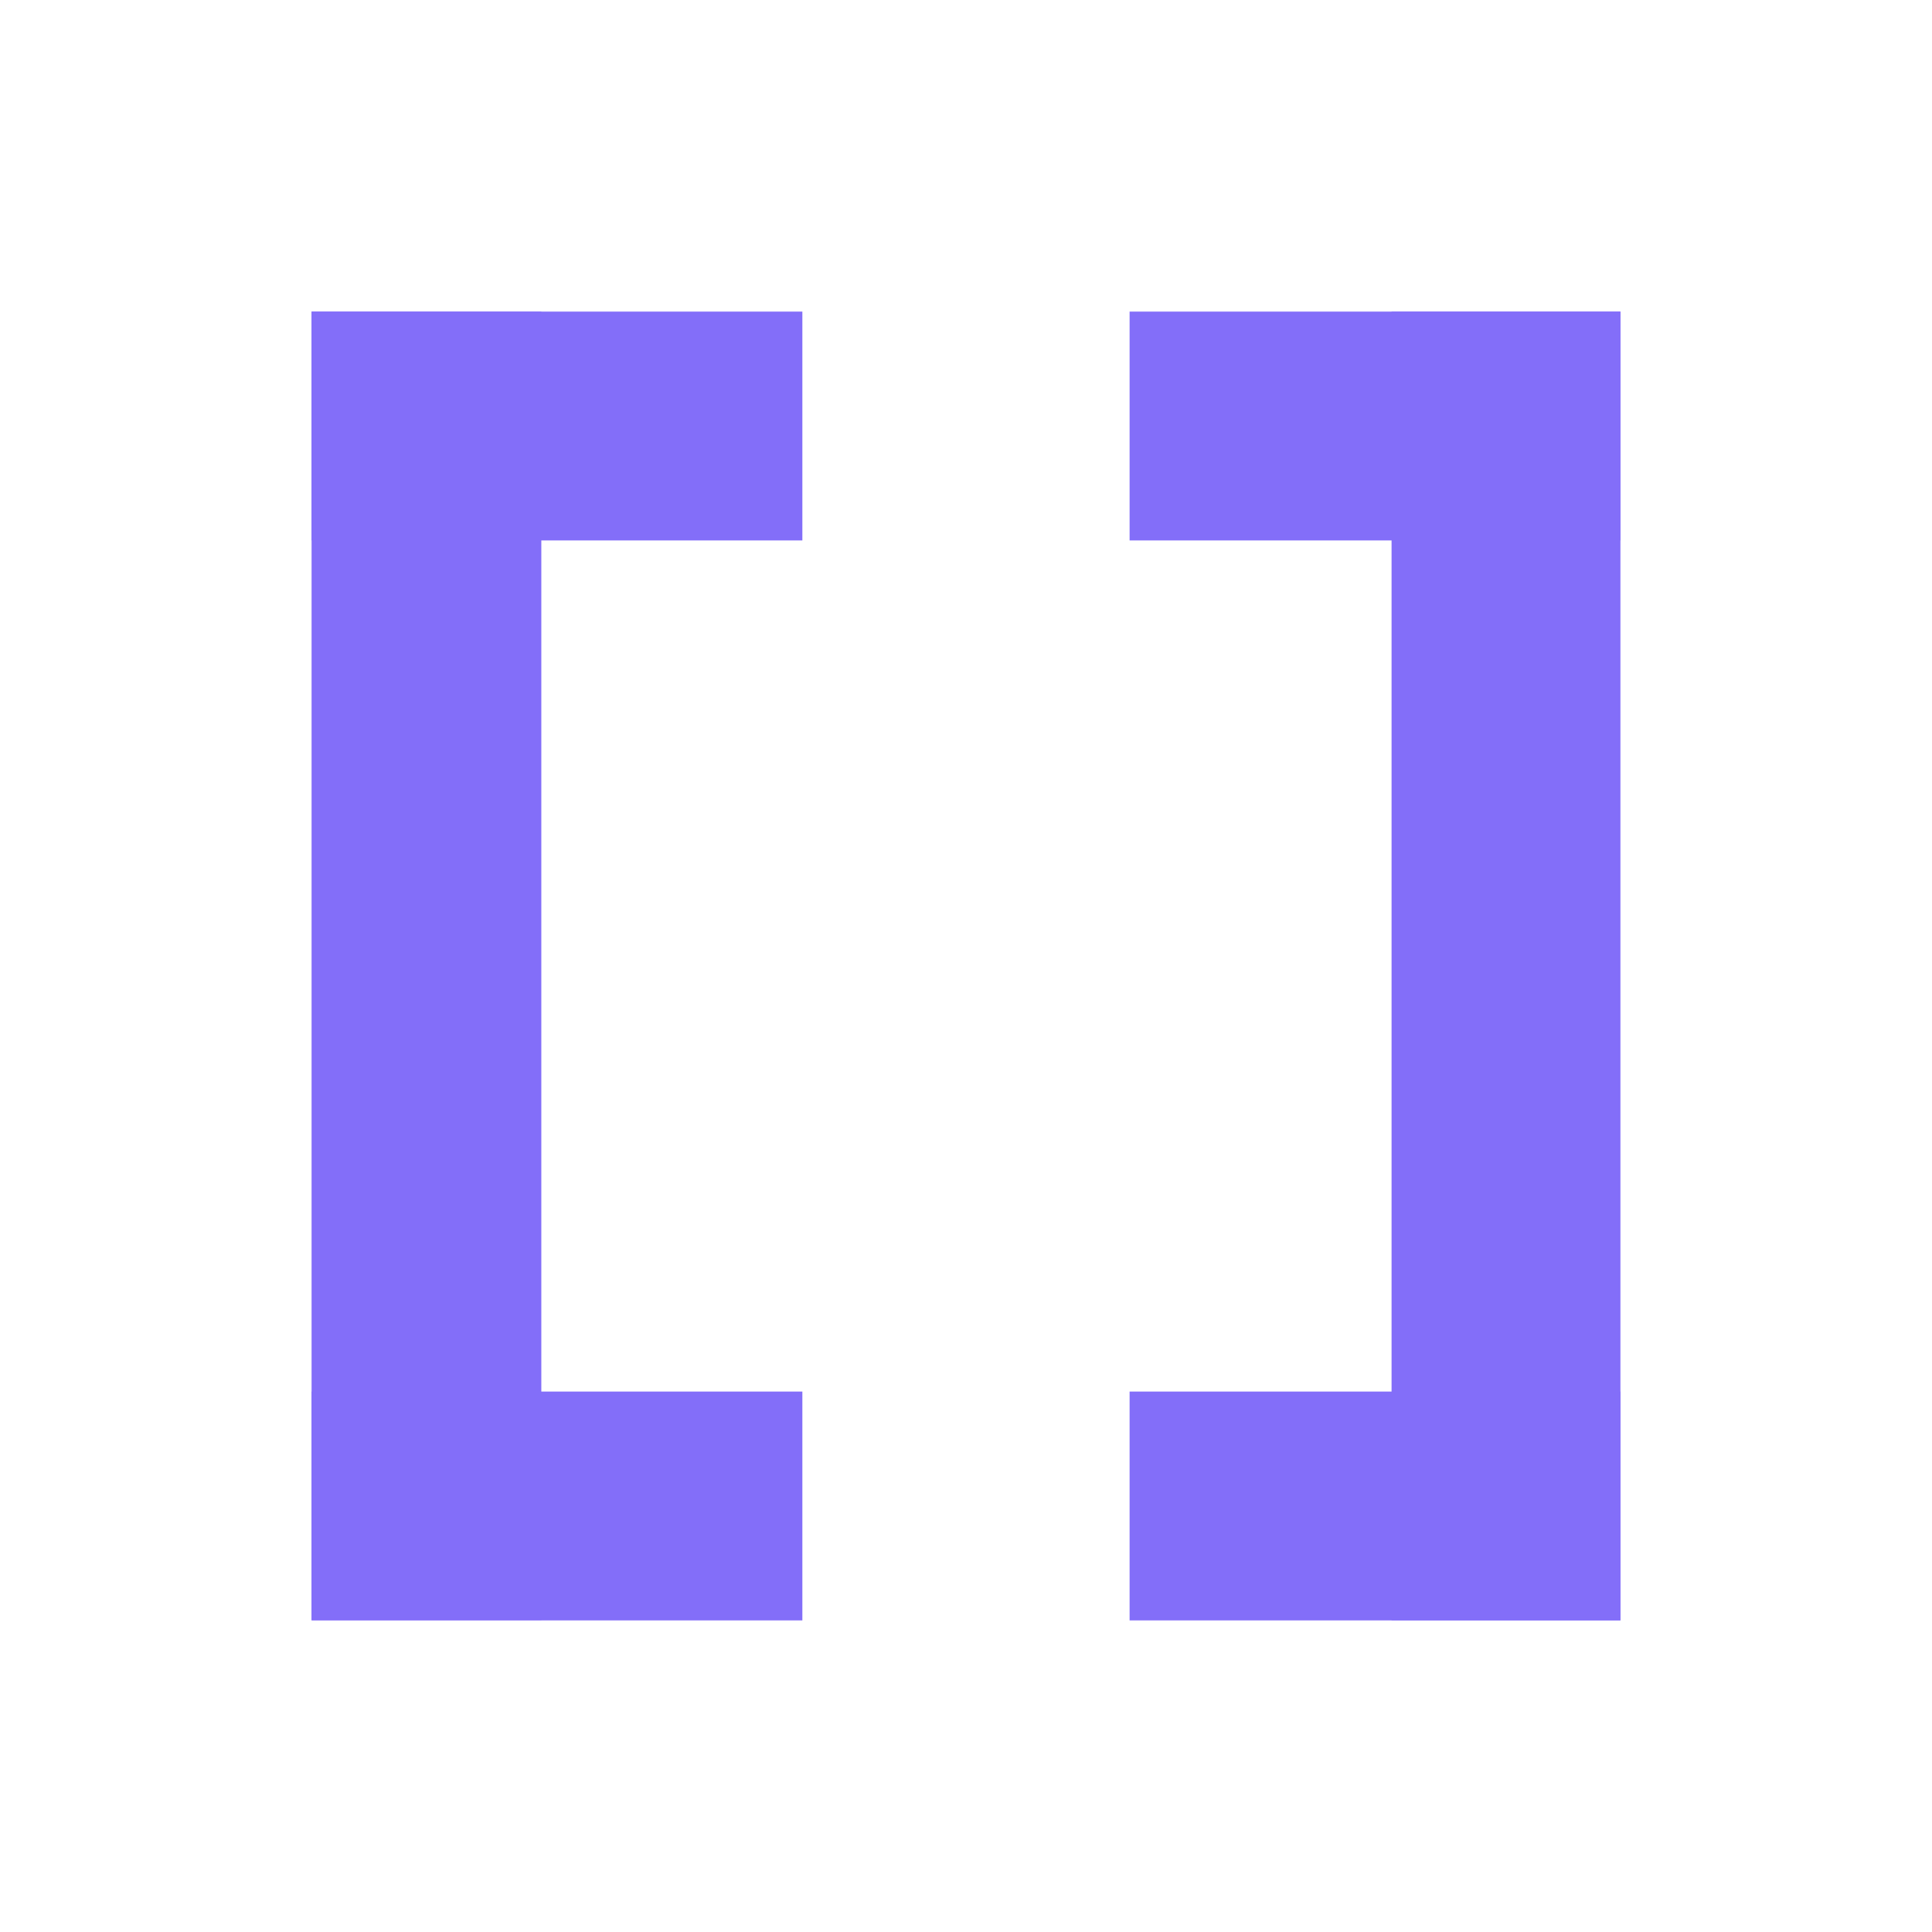 <svg xmlns="http://www.w3.org/2000/svg" xmlns:xlink="http://www.w3.org/1999/xlink" width="500" zoomAndPan="magnify" viewBox="0 0 375 375" height="500" preserveAspectRatio="xMidYMid meet" version="1.0"><defs><clipPath id="46b5d771bc"><path d="M 60.477 60.477 L 105.07 60.477 L 105.07 314.523 L 60.477 314.523 Z M 60.477 60.477 " clip-rule="nonzero"/></clipPath><clipPath id="65dcb5f7f2"><path d="M 270.102 60.477 L 314.523 60.477 L 314.523 314.523 L 270.102 314.523 Z M 270.102 60.477 " clip-rule="nonzero"/></clipPath><clipPath id="a21046da2c"><path d="M 60.477 60.477 L 155.746 60.477 L 155.746 104.898 L 60.477 104.898 Z M 60.477 60.477 " clip-rule="nonzero"/></clipPath><clipPath id="a0c754f6da"><path d="M 219.254 60.477 L 314.523 60.477 L 314.523 104.898 L 219.254 104.898 Z M 219.254 60.477 " clip-rule="nonzero"/></clipPath><clipPath id="3a266a2e23"><path d="M 60.477 270.102 L 155.746 270.102 L 155.746 314.523 L 60.477 314.523 Z M 60.477 270.102 " clip-rule="nonzero"/></clipPath><clipPath id="c326dde937"><path d="M 219.254 270.102 L 314.523 270.102 L 314.523 314.523 L 219.254 314.523 Z M 219.254 270.102 " clip-rule="nonzero"/></clipPath></defs><rect x="-37.5" width="450" fill="transparent" y="-37.5" height="450" fill-opacity="1"/><rect x="-37.5" width="450" fill="transparent" y="-37.5" height="450" fill-opacity="1"/><g clip-path="url(#46b5d771bc)"><path fill="#836ef9" d="M 60.477 60.477 L 105.07 60.477 L 105.07 314.445 L 60.477 314.445 Z M 60.477 60.477 " fill-opacity="1" fill-rule="nonzero"/></g><g clip-path="url(#65dcb5f7f2)"><path fill="#836ef9" d="M 270.102 60.477 L 314.523 60.477 L 314.523 314.5 L 270.102 314.5 Z M 270.102 60.477 " fill-opacity="1" fill-rule="nonzero"/></g><g clip-path="url(#a21046da2c)"><path fill="#836ef9" d="M 60.477 60.477 L 155.738 60.477 L 155.738 104.898 L 60.477 104.898 Z M 60.477 60.477 " fill-opacity="1" fill-rule="nonzero"/></g><g clip-path="url(#a0c754f6da)"><path fill="#836ef9" d="M 219.254 60.477 L 314.516 60.477 L 314.516 104.898 L 219.254 104.898 Z M 219.254 60.477 " fill-opacity="1" fill-rule="nonzero"/></g><g clip-path="url(#3a266a2e23)"><path fill="#836ef9" d="M 60.477 270.102 L 155.738 270.102 L 155.738 314.523 L 60.477 314.523 Z M 60.477 270.102 " fill-opacity="1" fill-rule="nonzero"/></g><g clip-path="url(#c326dde937)"><path fill="#836ef9" d="M 219.254 270.102 L 314.516 270.102 L 314.516 314.523 L 219.254 314.523 Z M 219.254 270.102 " fill-opacity="1" fill-rule="nonzero"/></g></svg>